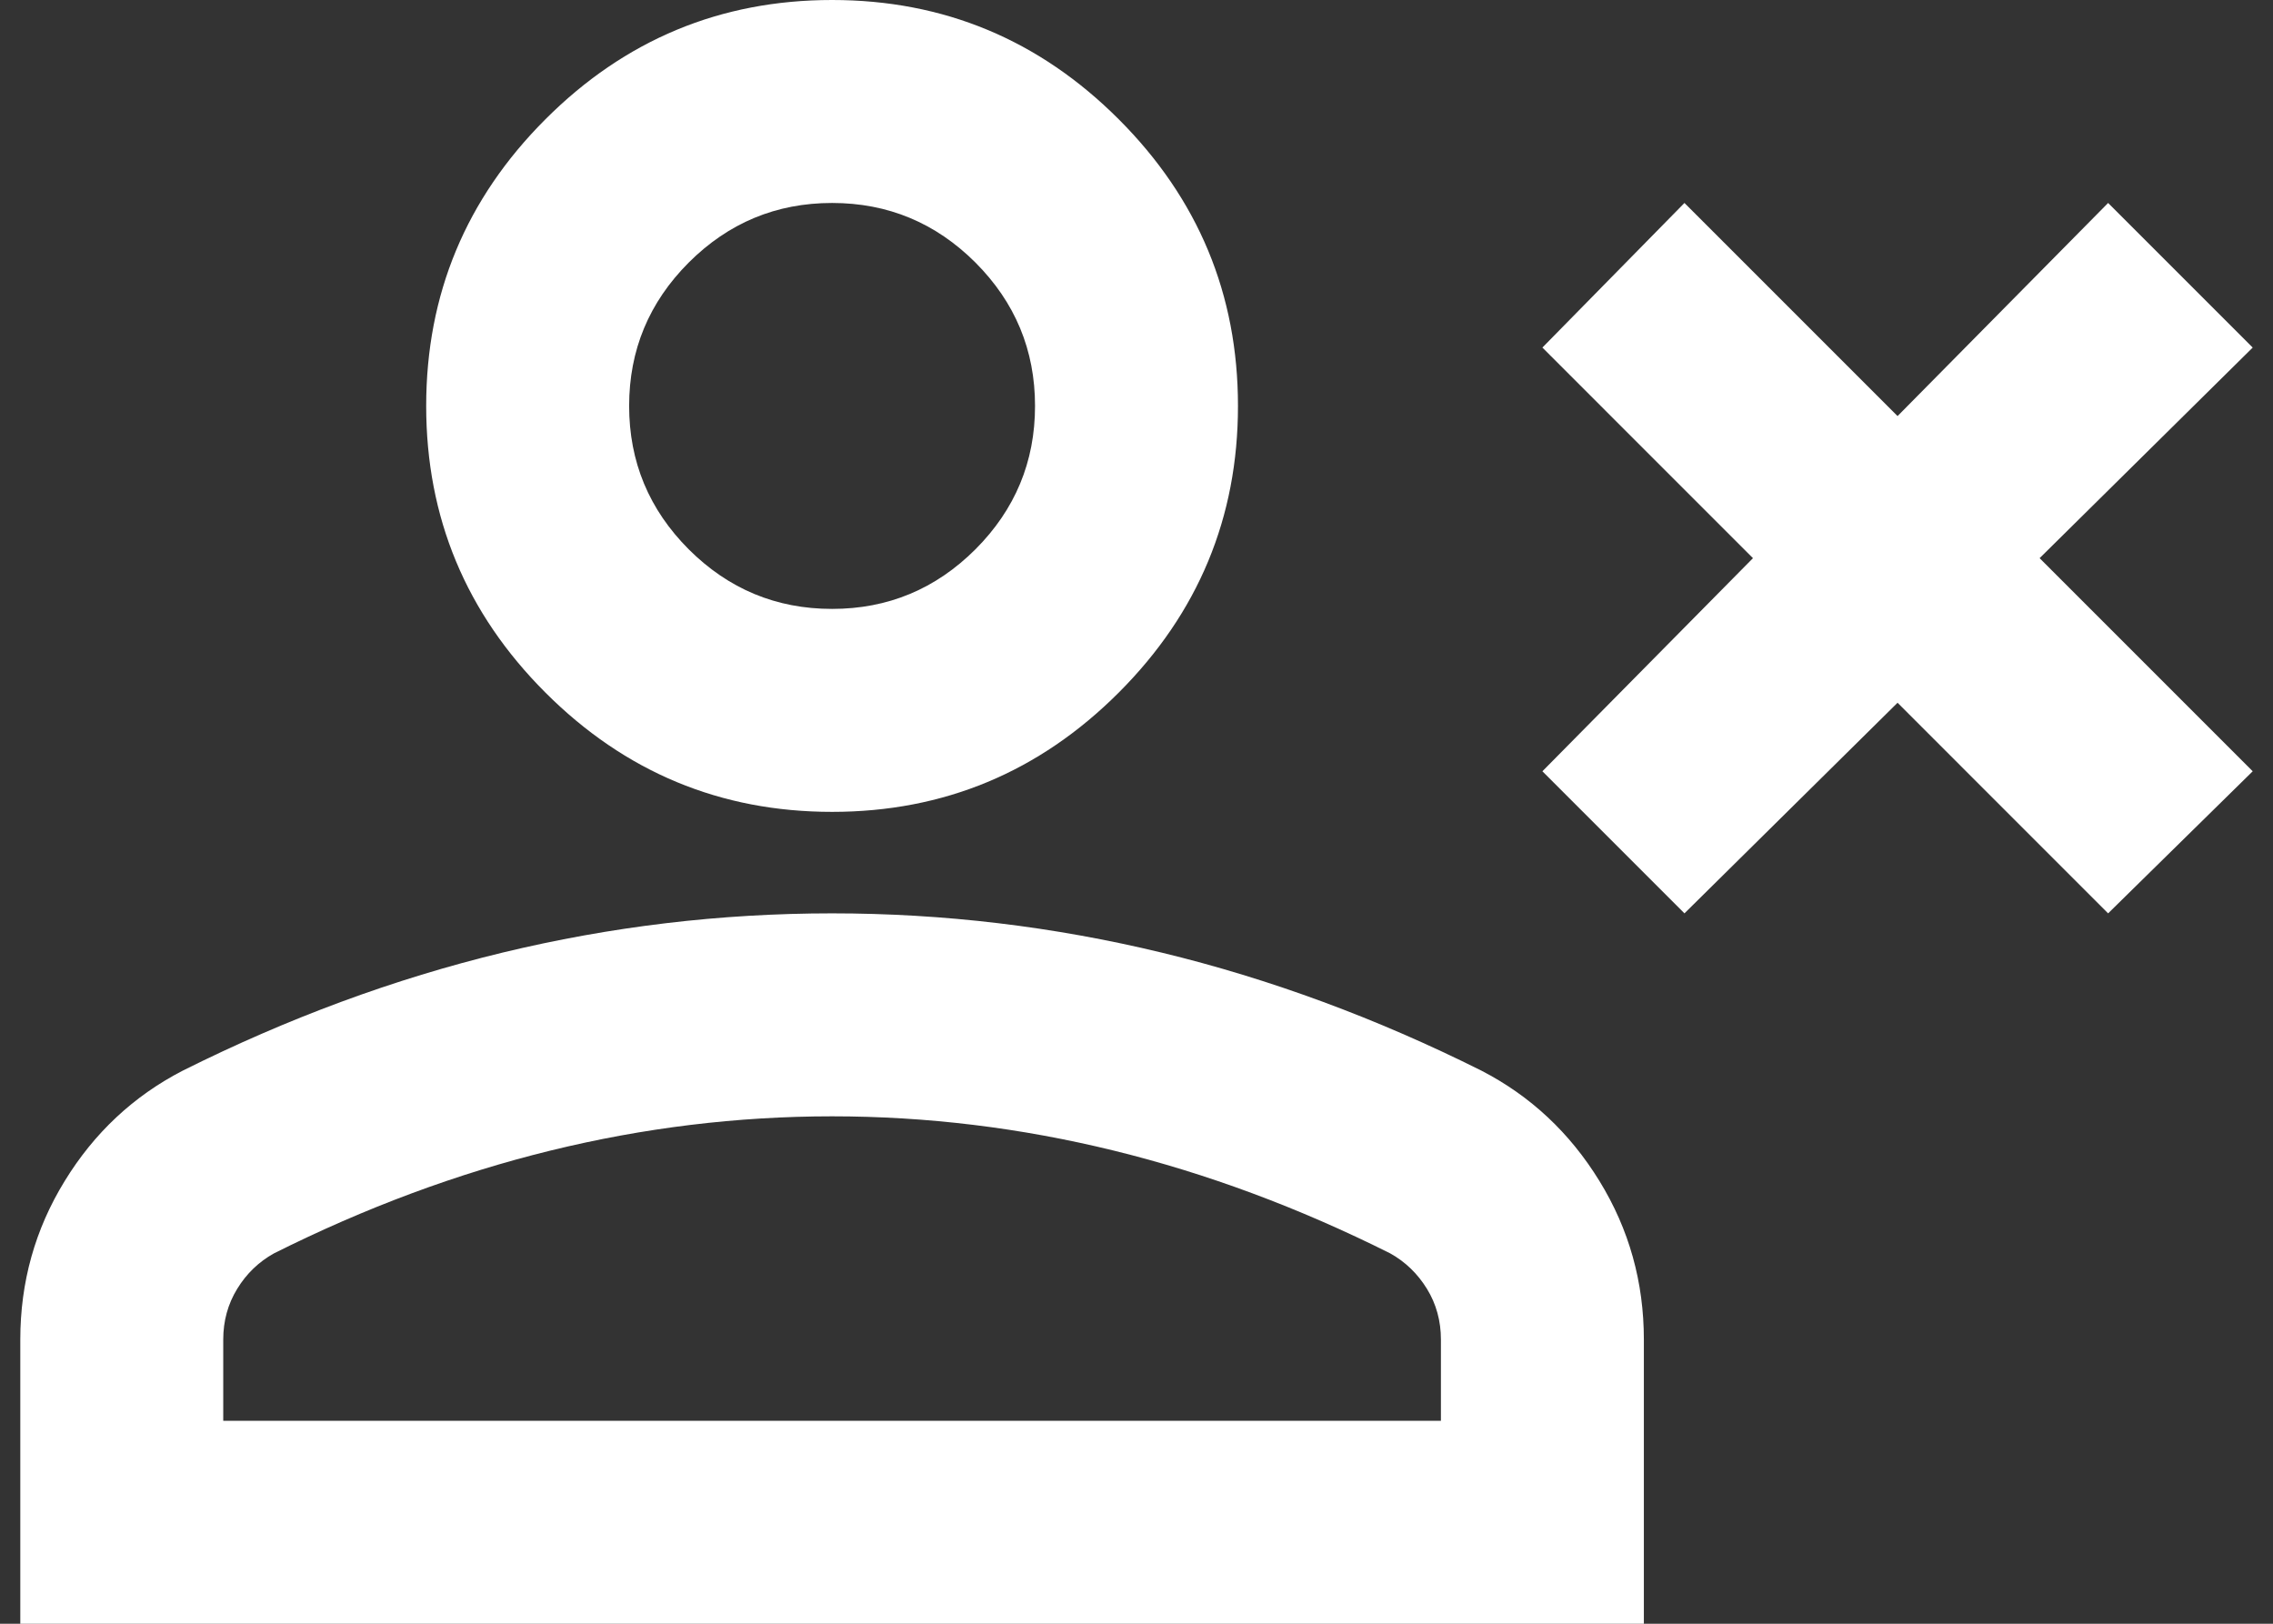 <svg width="28" height="20" viewBox="0 0 28 20" fill="none" xmlns="http://www.w3.org/2000/svg">
<rect x="0" y="0" width="28" height="20" fill="#333333" stroke="none"/>
<path d="M20.75 11.25L19 9.5L21.594 6.875L19 4.281L20.75 2.5L23.375 5.125L25.969 2.5L27.75 4.281L25.125 6.875L27.75 9.5L25.969 11.25L23.375 8.656L20.75 11.25ZM10.25 10C8.875 10 7.698 9.51 6.719 8.531C5.74 7.552 5.25 6.375 5.25 5C5.25 3.625 5.74 2.448 6.719 1.469C7.698 0.49 8.875 0 10.25 0C11.625 0 12.802 0.49 13.781 1.469C14.76 2.448 15.25 3.625 15.25 5C15.25 6.375 14.76 7.552 13.781 8.531C12.802 9.51 11.625 10 10.25 10ZM0.25 20V16.5C0.25 15.792 0.432 15.141 0.797 14.547C1.161 13.953 1.646 13.5 2.25 13.188C3.542 12.542 4.854 12.057 6.188 11.734C7.521 11.412 8.875 11.25 10.25 11.25C11.625 11.25 12.979 11.412 14.312 11.734C15.646 12.057 16.958 12.542 18.25 13.188C18.854 13.5 19.338 13.953 19.703 14.547C20.068 15.141 20.25 15.792 20.25 16.5V20H0.25ZM2.75 17.5H17.75V16.5C17.75 16.271 17.693 16.062 17.578 15.875C17.463 15.688 17.312 15.542 17.125 15.438C16 14.875 14.865 14.453 13.719 14.172C12.573 13.891 11.417 13.75 10.25 13.75C9.083 13.75 7.927 13.891 6.781 14.172C5.635 14.453 4.5 14.875 3.375 15.438C3.188 15.542 3.036 15.688 2.922 15.875C2.807 16.062 2.75 16.271 2.75 16.5V17.5ZM10.25 7.5C10.938 7.5 11.526 7.255 12.016 6.766C12.505 6.276 12.75 5.688 12.75 5C12.75 4.312 12.505 3.724 12.016 3.234C11.526 2.745 10.938 2.5 10.25 2.5C9.562 2.5 8.974 2.745 8.484 3.234C7.995 3.724 7.75 4.312 7.75 5C7.75 5.688 7.995 6.276 8.484 6.766C8.974 7.255 9.562 7.5 10.25 7.5Z" fill="white"/>
</svg>
